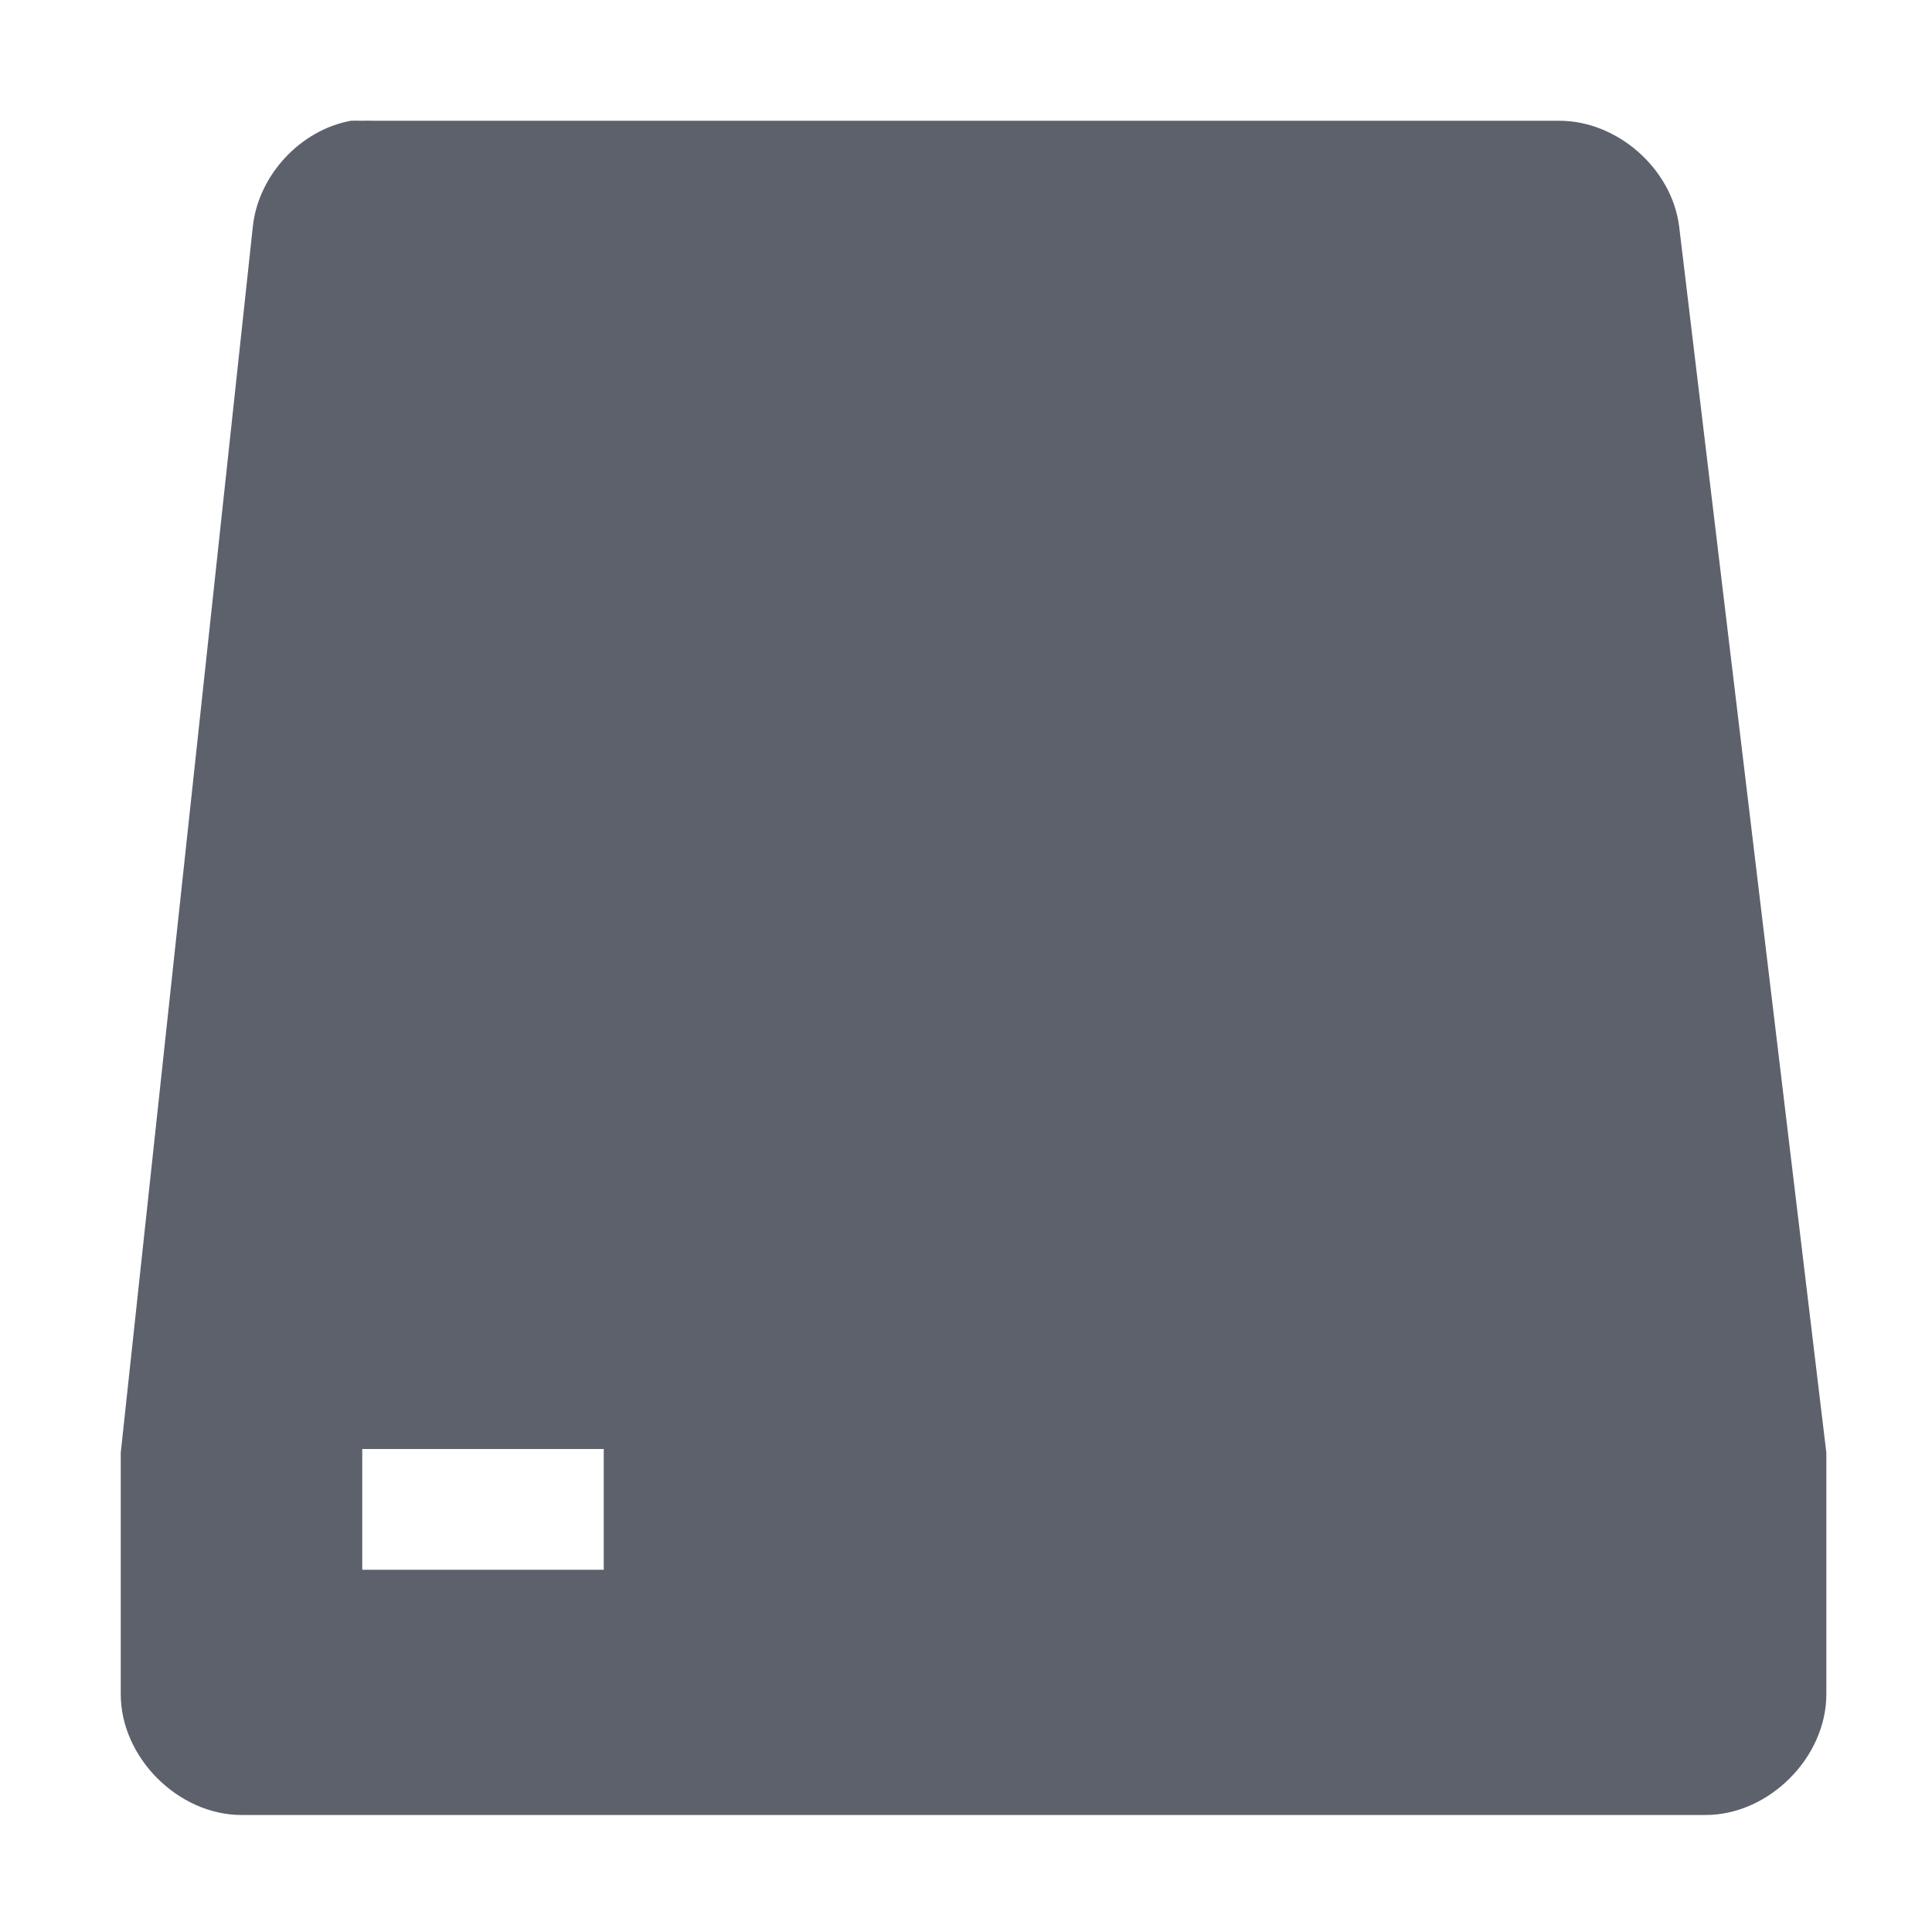 <svg version="1.1" viewBox="0 0 16 16" xmlns="http://www.w3.org/2000/svg">
  <defs>
   <style id="current-color-scheme" type="text/css">
   .ColorScheme-Text { color:#5c616c; } .ColorScheme-Highlight { color:#5294e2; }
  </style>
 </defs>
    <g transform="translate(-433,211)">
        <path d="m435.906-210c-0.419 0.077-0.766 0.451-0.812 0.875l-1.094 10.156v2c5e-5 0.524 0.476 1 1 1h12.125c0.524-5e-5 1-0.476 1-1v-2l-1.219-10.156c-0.061-0.481-0.516-0.879-1-0.875h-9.812c-0.031-1e-3 -0.062-1e-3 -0.094 0-0.031-1e-3 -0.062-1e-3 -0.094 0zm0.094 11h2v1h-2v-1z" class="ColorScheme-Text" fill="currentColor" style="block-progression:tb;text-indent:0;text-transform:none"/>
    </g>
</svg>
